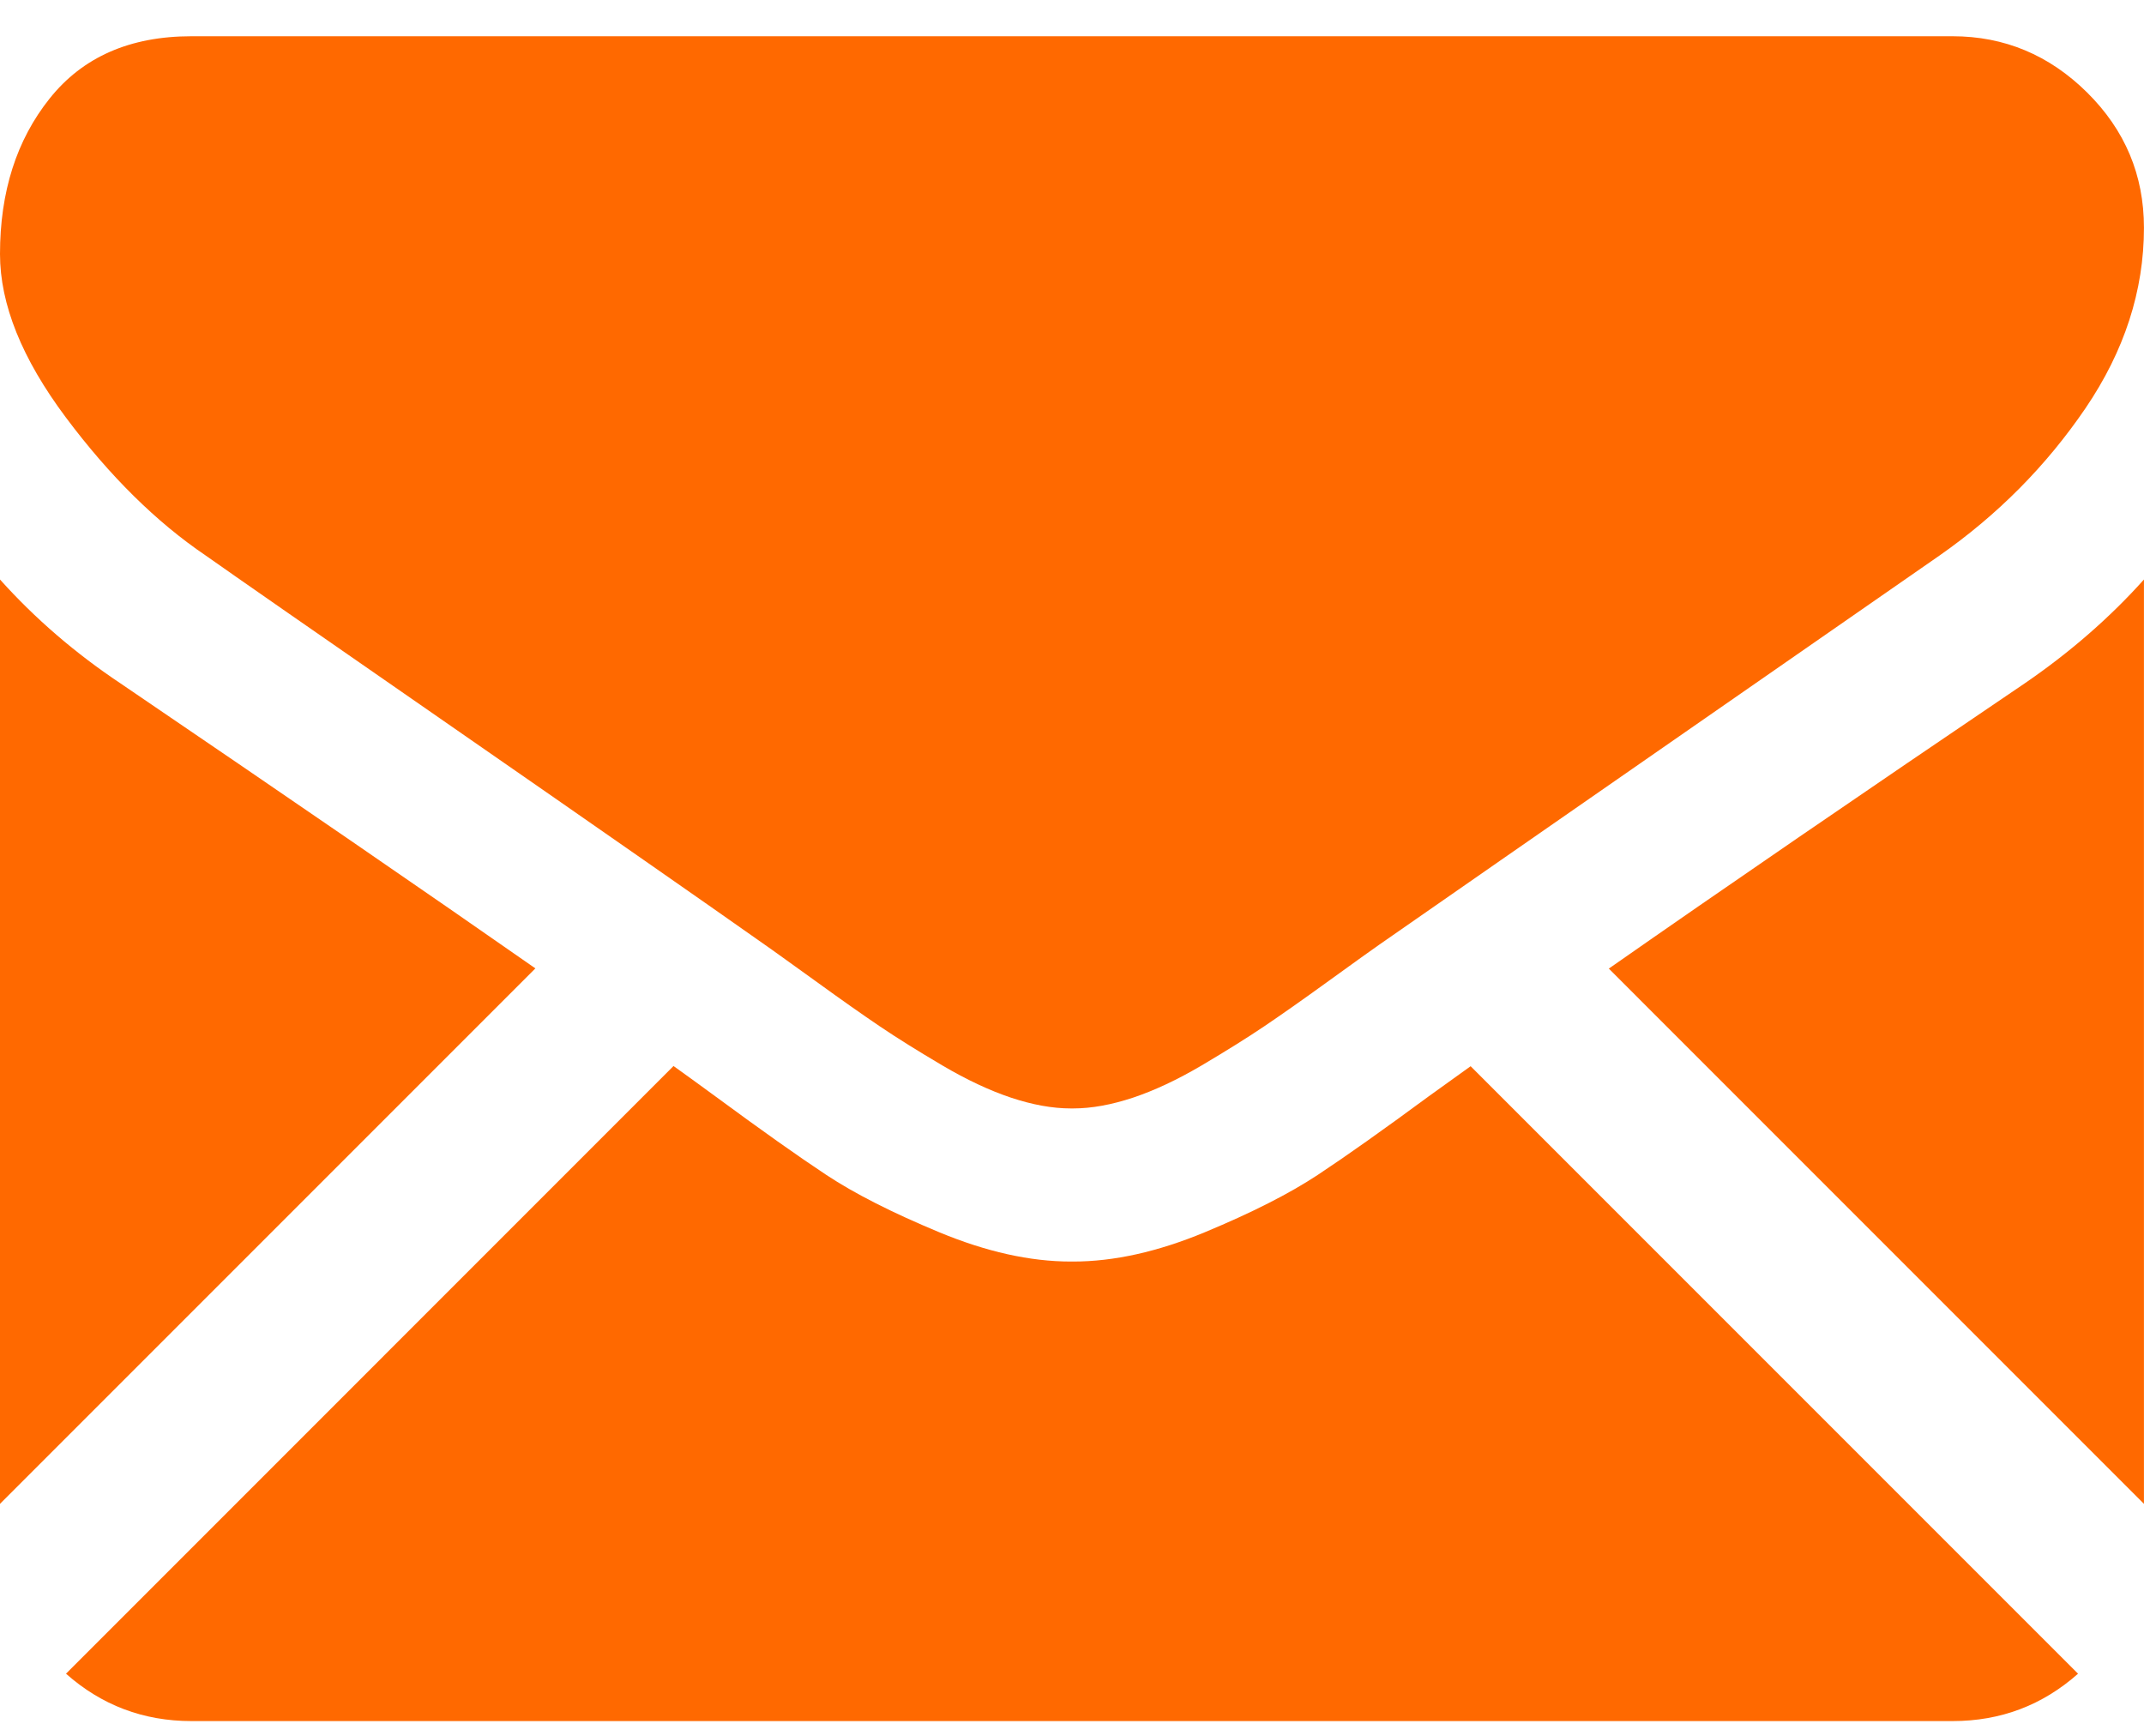 <svg width="42" height="34" viewBox="0 0 42 34" fill="none" xmlns="http://www.w3.org/2000/svg"><path d="M38.251 33.711C39.195 33.711 40.013 33.399 40.708 32.783L28.809 20.884C28.523 21.088 28.247 21.287 27.985 21.476C27.095 22.132 26.372 22.644 25.817 23.011C25.262 23.378 24.524 23.753 23.602 24.136C22.68 24.519 21.821 24.71 21.024 24.71H21H20.977C20.18 24.71 19.321 24.519 18.399 24.136C17.477 23.753 16.738 23.378 16.184 23.011C15.629 22.644 14.907 22.132 14.016 21.476C13.768 21.294 13.492 21.094 13.194 20.88L1.293 32.783C1.988 33.399 2.807 33.711 3.751 33.711H38.251Z" fill="#FF6900"/><path d="M2.367 13.39C1.477 12.797 0.687 12.117 0 11.351V29.456L10.488 18.968C8.39 17.503 5.686 15.646 2.367 13.39Z" fill="#FF6900"/><path d="M39.656 13.39C36.463 15.551 33.75 17.411 31.516 18.972L41.999 29.456V11.351C41.327 12.101 40.546 12.781 39.656 13.39Z" fill="#FF6900"/><path d="M38.249 0.71H3.75C2.546 0.71 1.621 1.117 0.973 1.929C0.324 2.741 0 3.757 0 4.976C0 5.96 0.43 7.026 1.289 8.175C2.148 9.324 3.062 10.226 4.031 10.882C4.562 11.257 6.164 12.371 8.836 14.222C10.278 15.222 11.533 16.093 12.611 16.845C13.53 17.485 14.322 18.039 14.976 18.5C15.052 18.552 15.17 18.637 15.326 18.749C15.495 18.87 15.709 19.024 15.973 19.214C16.48 19.582 16.902 19.878 17.238 20.105C17.574 20.332 17.98 20.585 18.457 20.867C18.934 21.148 19.383 21.359 19.805 21.5C20.227 21.64 20.617 21.711 20.977 21.711H21H21.023C21.383 21.711 21.773 21.64 22.195 21.5C22.617 21.359 23.066 21.148 23.543 20.867C24.019 20.585 24.425 20.332 24.762 20.105C25.098 19.878 25.52 19.582 26.028 19.214C26.291 19.024 26.505 18.87 26.673 18.749C26.83 18.637 26.948 18.553 27.024 18.5C27.534 18.145 28.328 17.593 29.396 16.851C31.339 15.501 34.2 13.514 37.993 10.882C39.133 10.085 40.086 9.124 40.852 7.999C41.616 6.875 41.999 5.695 41.999 4.461C41.999 3.429 41.628 2.547 40.886 1.812C40.144 1.078 39.265 0.71 38.249 0.71Z" fill="#FF6900"/></svg>